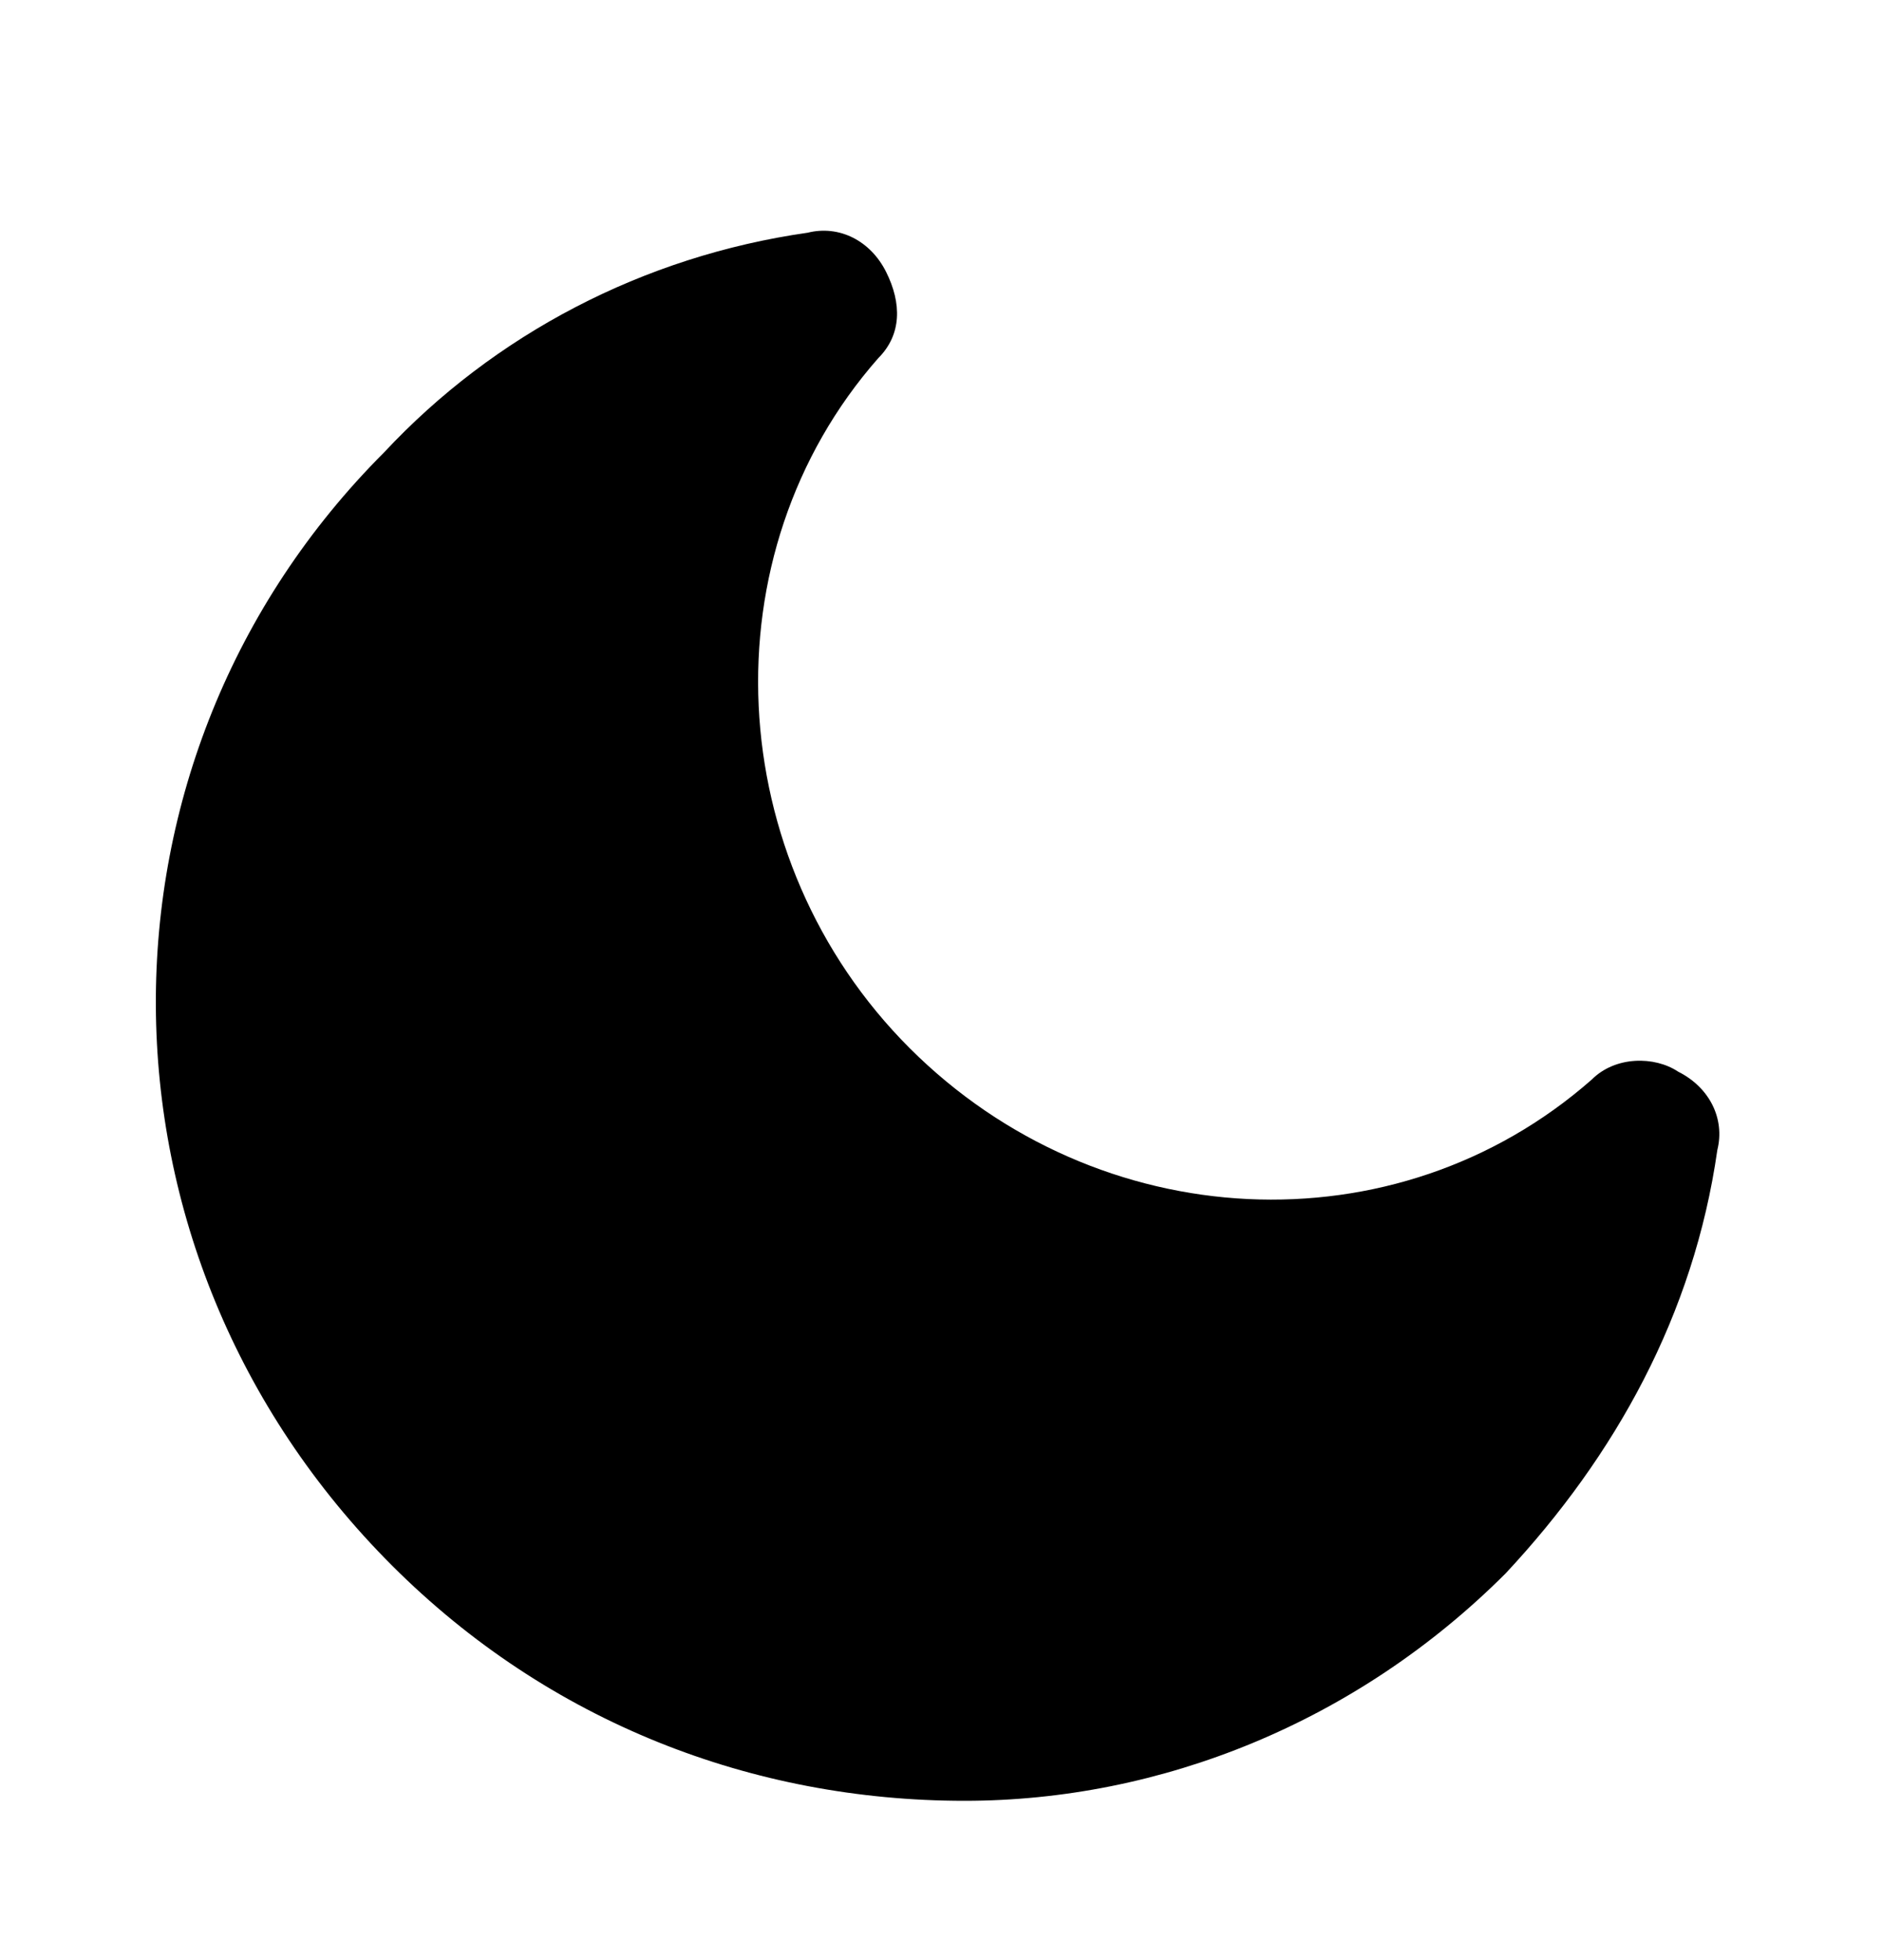 <svg width="24" height="25" viewBox="0 0 24 25" fill="none" xmlns="http://www.w3.org/2000/svg">
<path d="M12.3 22.968C9.6 22.968 7 21.968 5 19.968C1 15.968 1 9.668 4.9 5.768C6.3 4.268 8.2 3.268 10.3 2.968C10.7 2.868 11.1 3.068 11.3 3.468C11.5 3.868 11.5 4.268 11.2 4.568C9 7.068 9.2 10.968 11.6 13.368C14 15.768 17.8 15.968 20.3 13.768C20.6 13.468 21.1 13.468 21.4 13.668C21.8 13.868 22 14.268 21.9 14.668C21.6 16.768 20.6 18.568 19.2 20.068C17.3 21.968 14.8 22.968 12.3 22.968Z" fill="black"/>
</svg>
